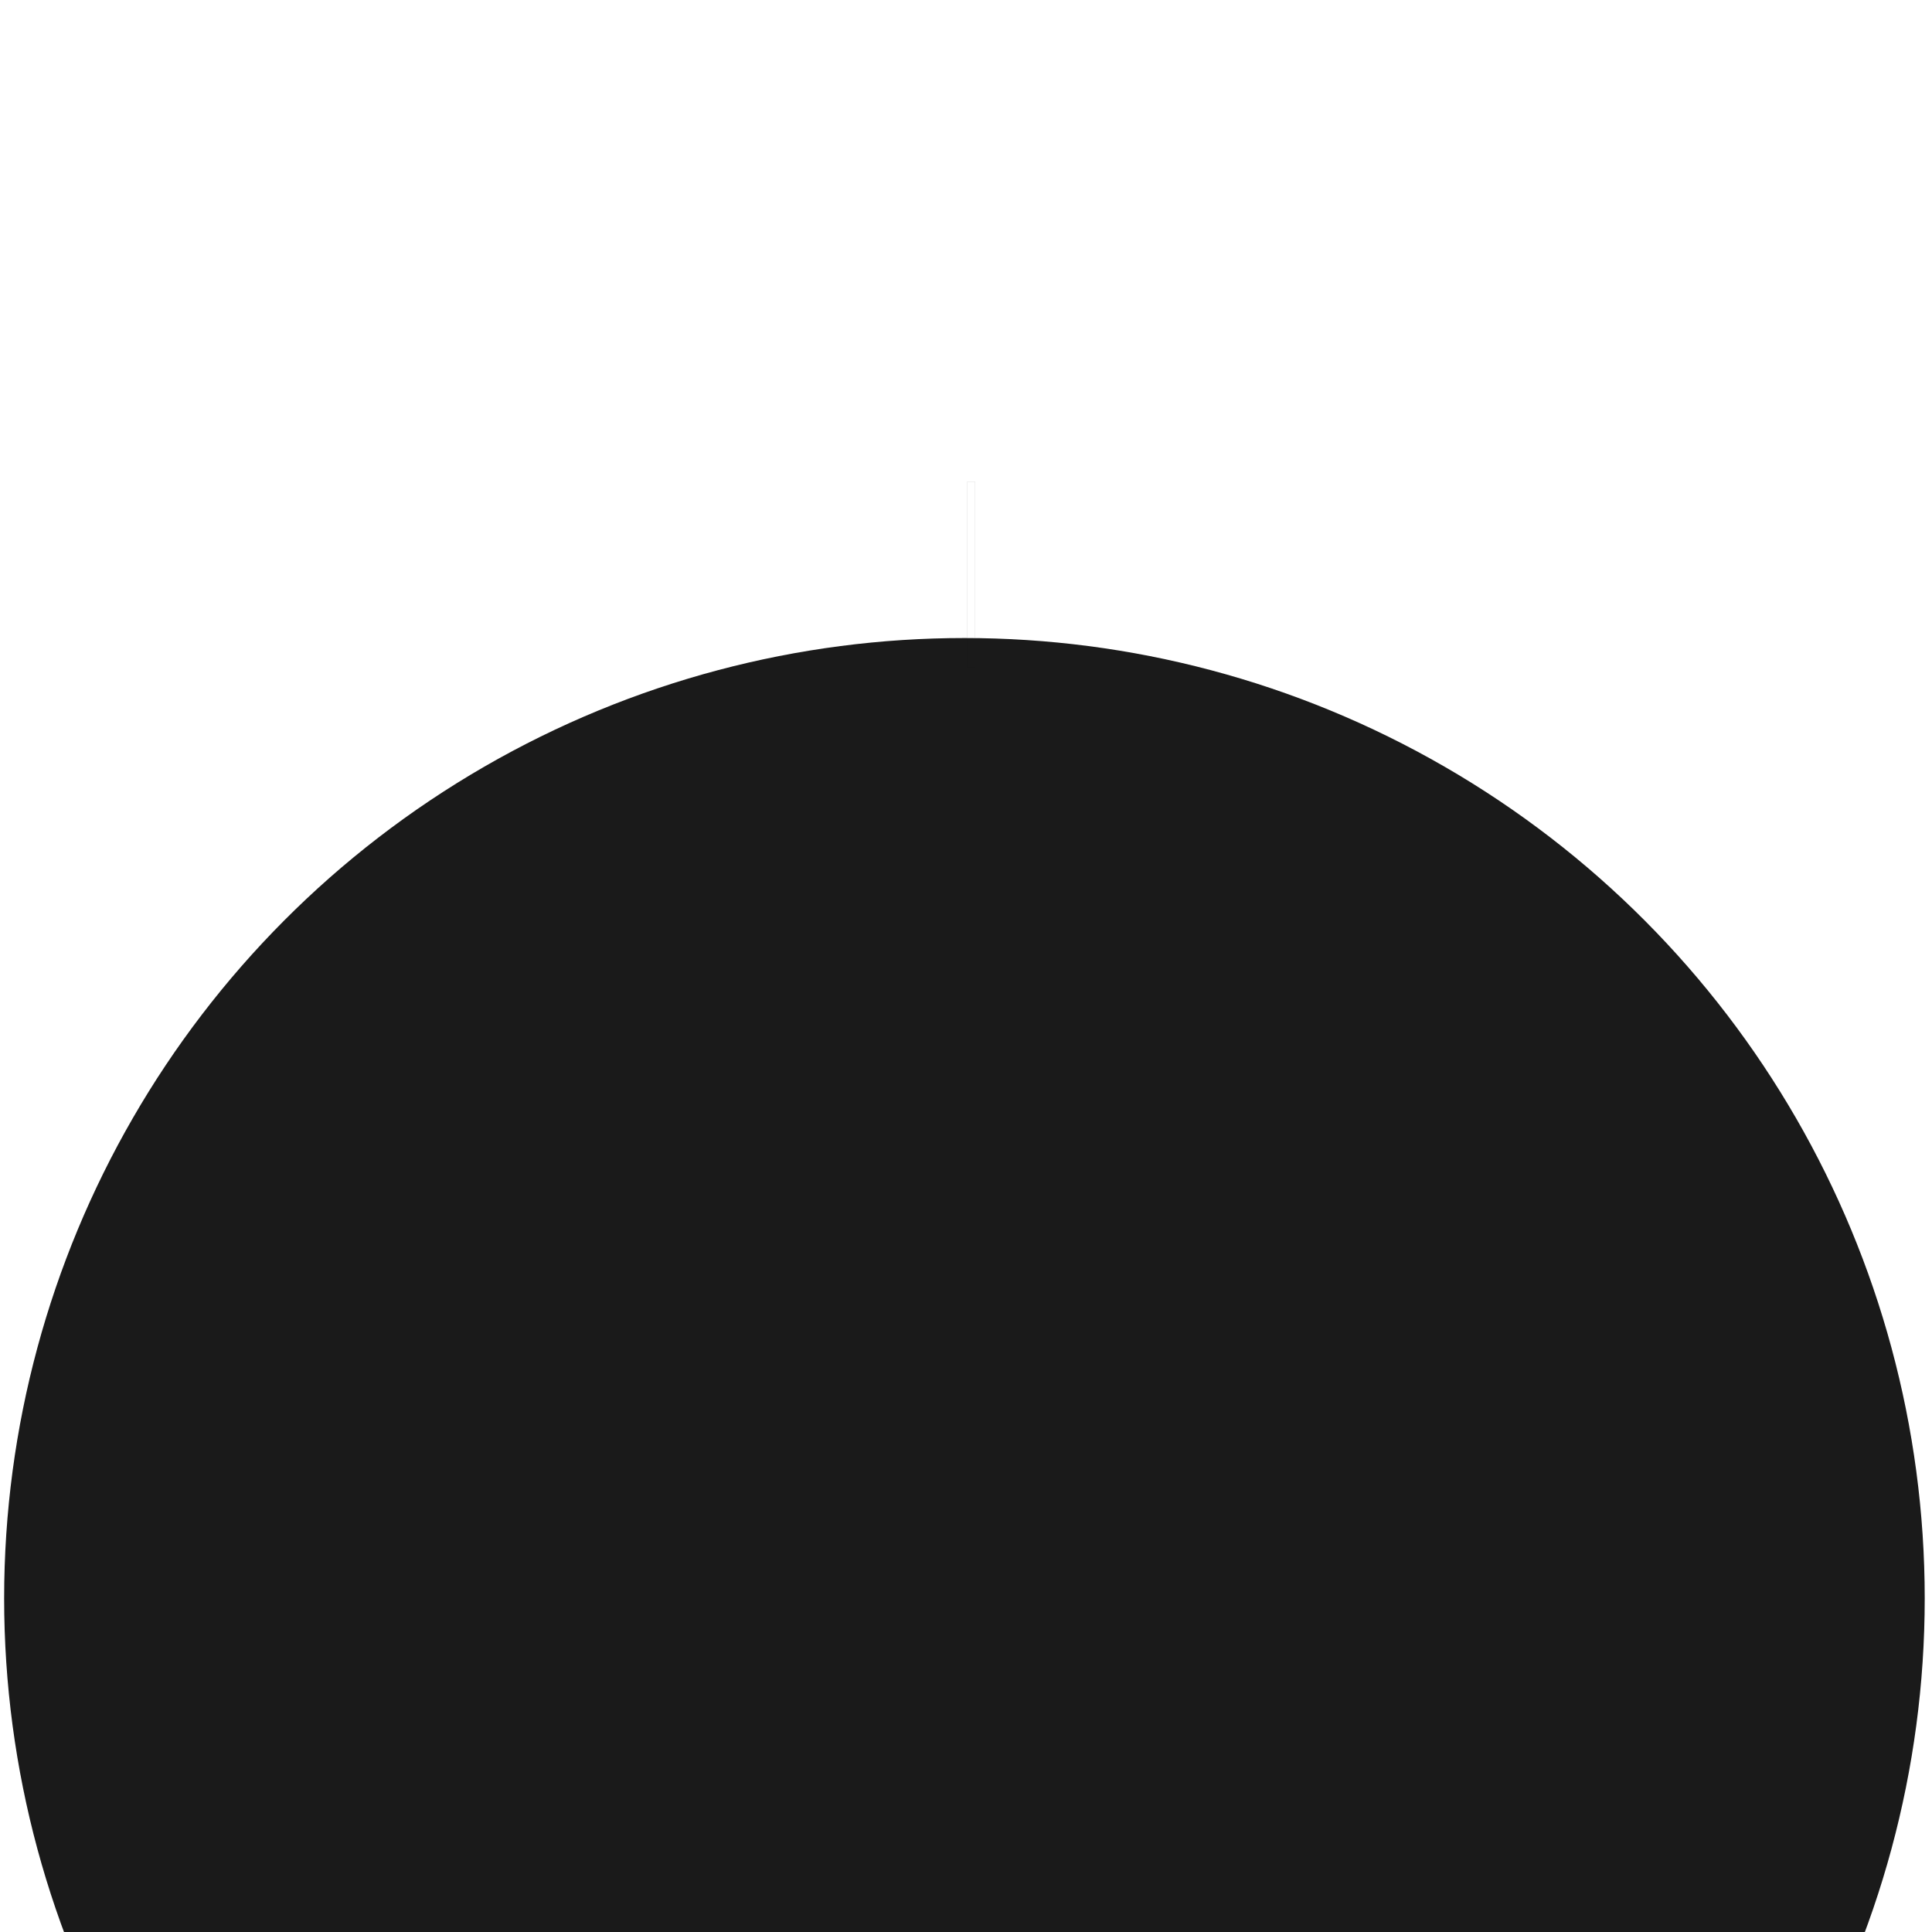 <?xml version="1.0" encoding="UTF-8" standalone="no"?>
<!-- Created with Inkscape (http://www.inkscape.org/) -->

<svg
   width="1000cm"
   height="1000cm"
   viewBox="0 0 10000 10000"
   version="1.1"
   id="svg5"
   inkscape:version="1.2 (dc2aedaf03, 2022-05-15)"
   sodipodi:docname="flatearth.svg"
   xmlns:inkscape="http://www.inkscape.org/namespaces/inkscape"
   xmlns:sodipodi="http://sodipodi.sourceforge.net/DTD/sodipodi-0.dtd"
   xmlns="http://www.w3.org/2000/svg"
   xmlns:svg="http://www.w3.org/2000/svg">
  <sodipodi:namedview
     id="namedview7"
     pagecolor="#ffffff"
     bordercolor="#666666"
     borderopacity="1.0"
     inkscape:showpageshadow="2"
     inkscape:pageopacity="0.0"
     inkscape:pagecheckerboard="0"
     inkscape:deskcolor="#d1d1d1"
     inkscape:document-units="mm"
     showgrid="false"
     inkscape:zoom="8.6110157"
     inkscape:cx="18999.385"
     inkscape:cy="12501.951"
     inkscape:window-width="1856"
     inkscape:window-height="997"
     inkscape:window-x="64"
     inkscape:window-y="34"
     inkscape:window-maximized="1"
     inkscape:current-layer="layer1" />
  <defs
     id="defs2" />
  <g
     inkscape:label="Ebene 1"
     inkscape:groupmode="layer"
     id="layer1">
    <circle
       style="fill:#1a1a1a;stroke-width:148.582;stroke-dashoffset:11.18"
       id="path61"
       cx="4991.87"
       cy="8272.896"
       r="4970.454" />
    <rect
       style="fill:none;stroke:#000000;stroke-width:0.23;stroke-dashoffset:11.18;stroke-opacity:1"
       id="rect325"
       width="39.77"
       height="962.295"
       x="5007.035"
       y="2492.758" />
  </g>
</svg>
